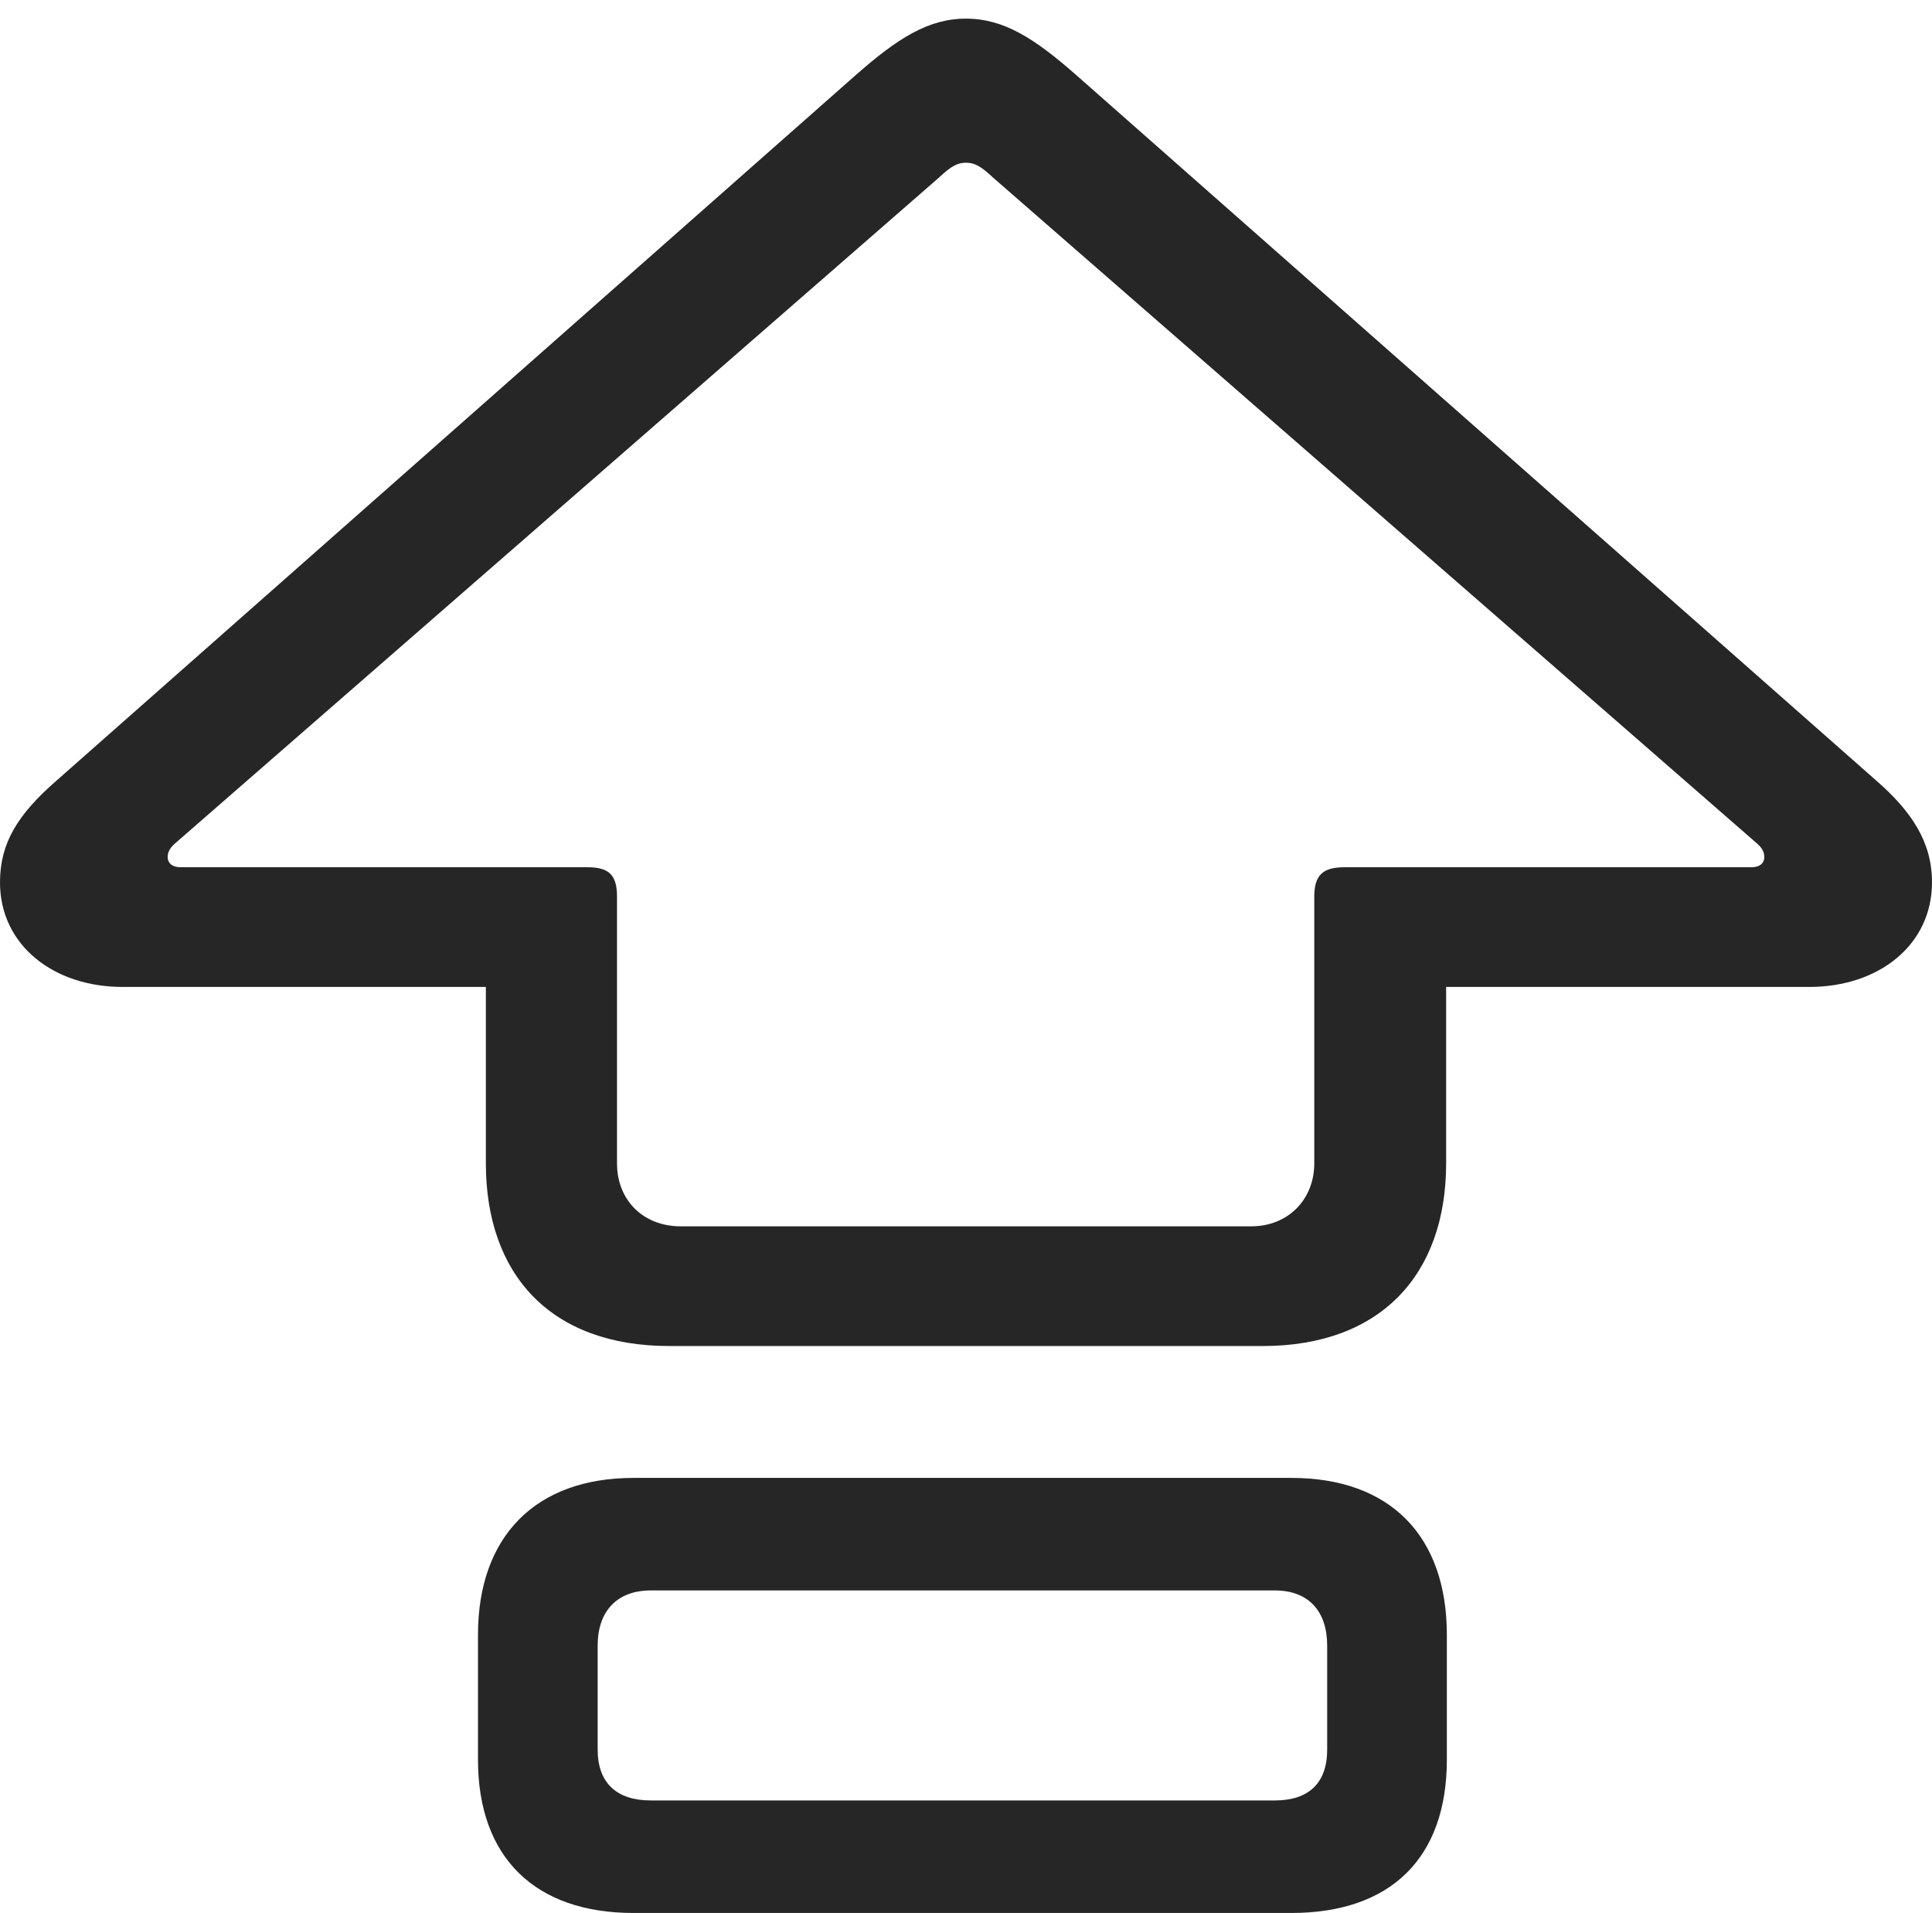 <?xml version="1.0" encoding="UTF-8"?>
<!--Generator: Apple Native CoreSVG 326-->
<!DOCTYPE svg
PUBLIC "-//W3C//DTD SVG 1.1//EN"
       "http://www.w3.org/Graphics/SVG/1.1/DTD/svg11.dtd">
<svg version="1.1" xmlns="http://www.w3.org/2000/svg" xmlns:xlink="http://www.w3.org/1999/xlink" viewBox="0 0 674 667.25">
 <g>
  <rect height="667.25" opacity="0" width="674" x="0" y="0"/>
  <path d="M233.5 469.5L440.5 469.5C481.5 469.5 504.5 444.75 504.5 405.75L504.5 344.25L631.25 344.25C655.25 344.25 674 329.75 674 307.75C674 294 667.25 283.25 654.25 272L375.25 26C361 13.5 350.25 6.5 337 6.5C323.75 6.5 313 13.5 298.75 26L19.75 272.25C6.25 284 0 294 0 307.75C0 329.75 18.75 344.25 42.75 344.25L169.5 344.25L169.5 405.75C169.5 444.75 192.25 469.5 233.5 469.5ZM237.5 427.75C224.5 427.75 215.25 418.75 215.25 405.75L215.25 312.75C215.25 305.25 212.5 302.5 205 302.5L63 302.5C60 302.5 58.5 301 58.5 299C58.5 297.5 59 296 61 294.25L327.5 62C331.75 58 334 56.75 337 56.75C340 56.75 342.25 58 346.5 62L613 294.25C615 296 615.5 297.5 615.5 299C615.5 301 614 302.5 611 302.5L469 302.5C461.5 302.5 458.5 305.25 458.5 312.75L458.5 405.75C458.5 418.5 449.25 427.75 436.5 427.75ZM221 667.25L450.5 667.25C485 667.25 504.75 648.25 504.75 613.75L504.75 570.25C504.75 535.75 485 515.5 450.5 515.5L221 515.5C186.75 515.5 166.75 536 166.75 570.25L166.75 613.75C166.75 648 186.75 667.25 221 667.25ZM227 628C215.25 628 208.5 622 208.5 610.25L208.5 574C208.5 562 215.25 554.75 227 554.75L444.75 554.75C456.5 554.75 463 562 463 574L463 610.25C463 622 456.5 628 444.75 628Z" fill="black" fill-opacity="0.85"/>
 </g>
</svg>
